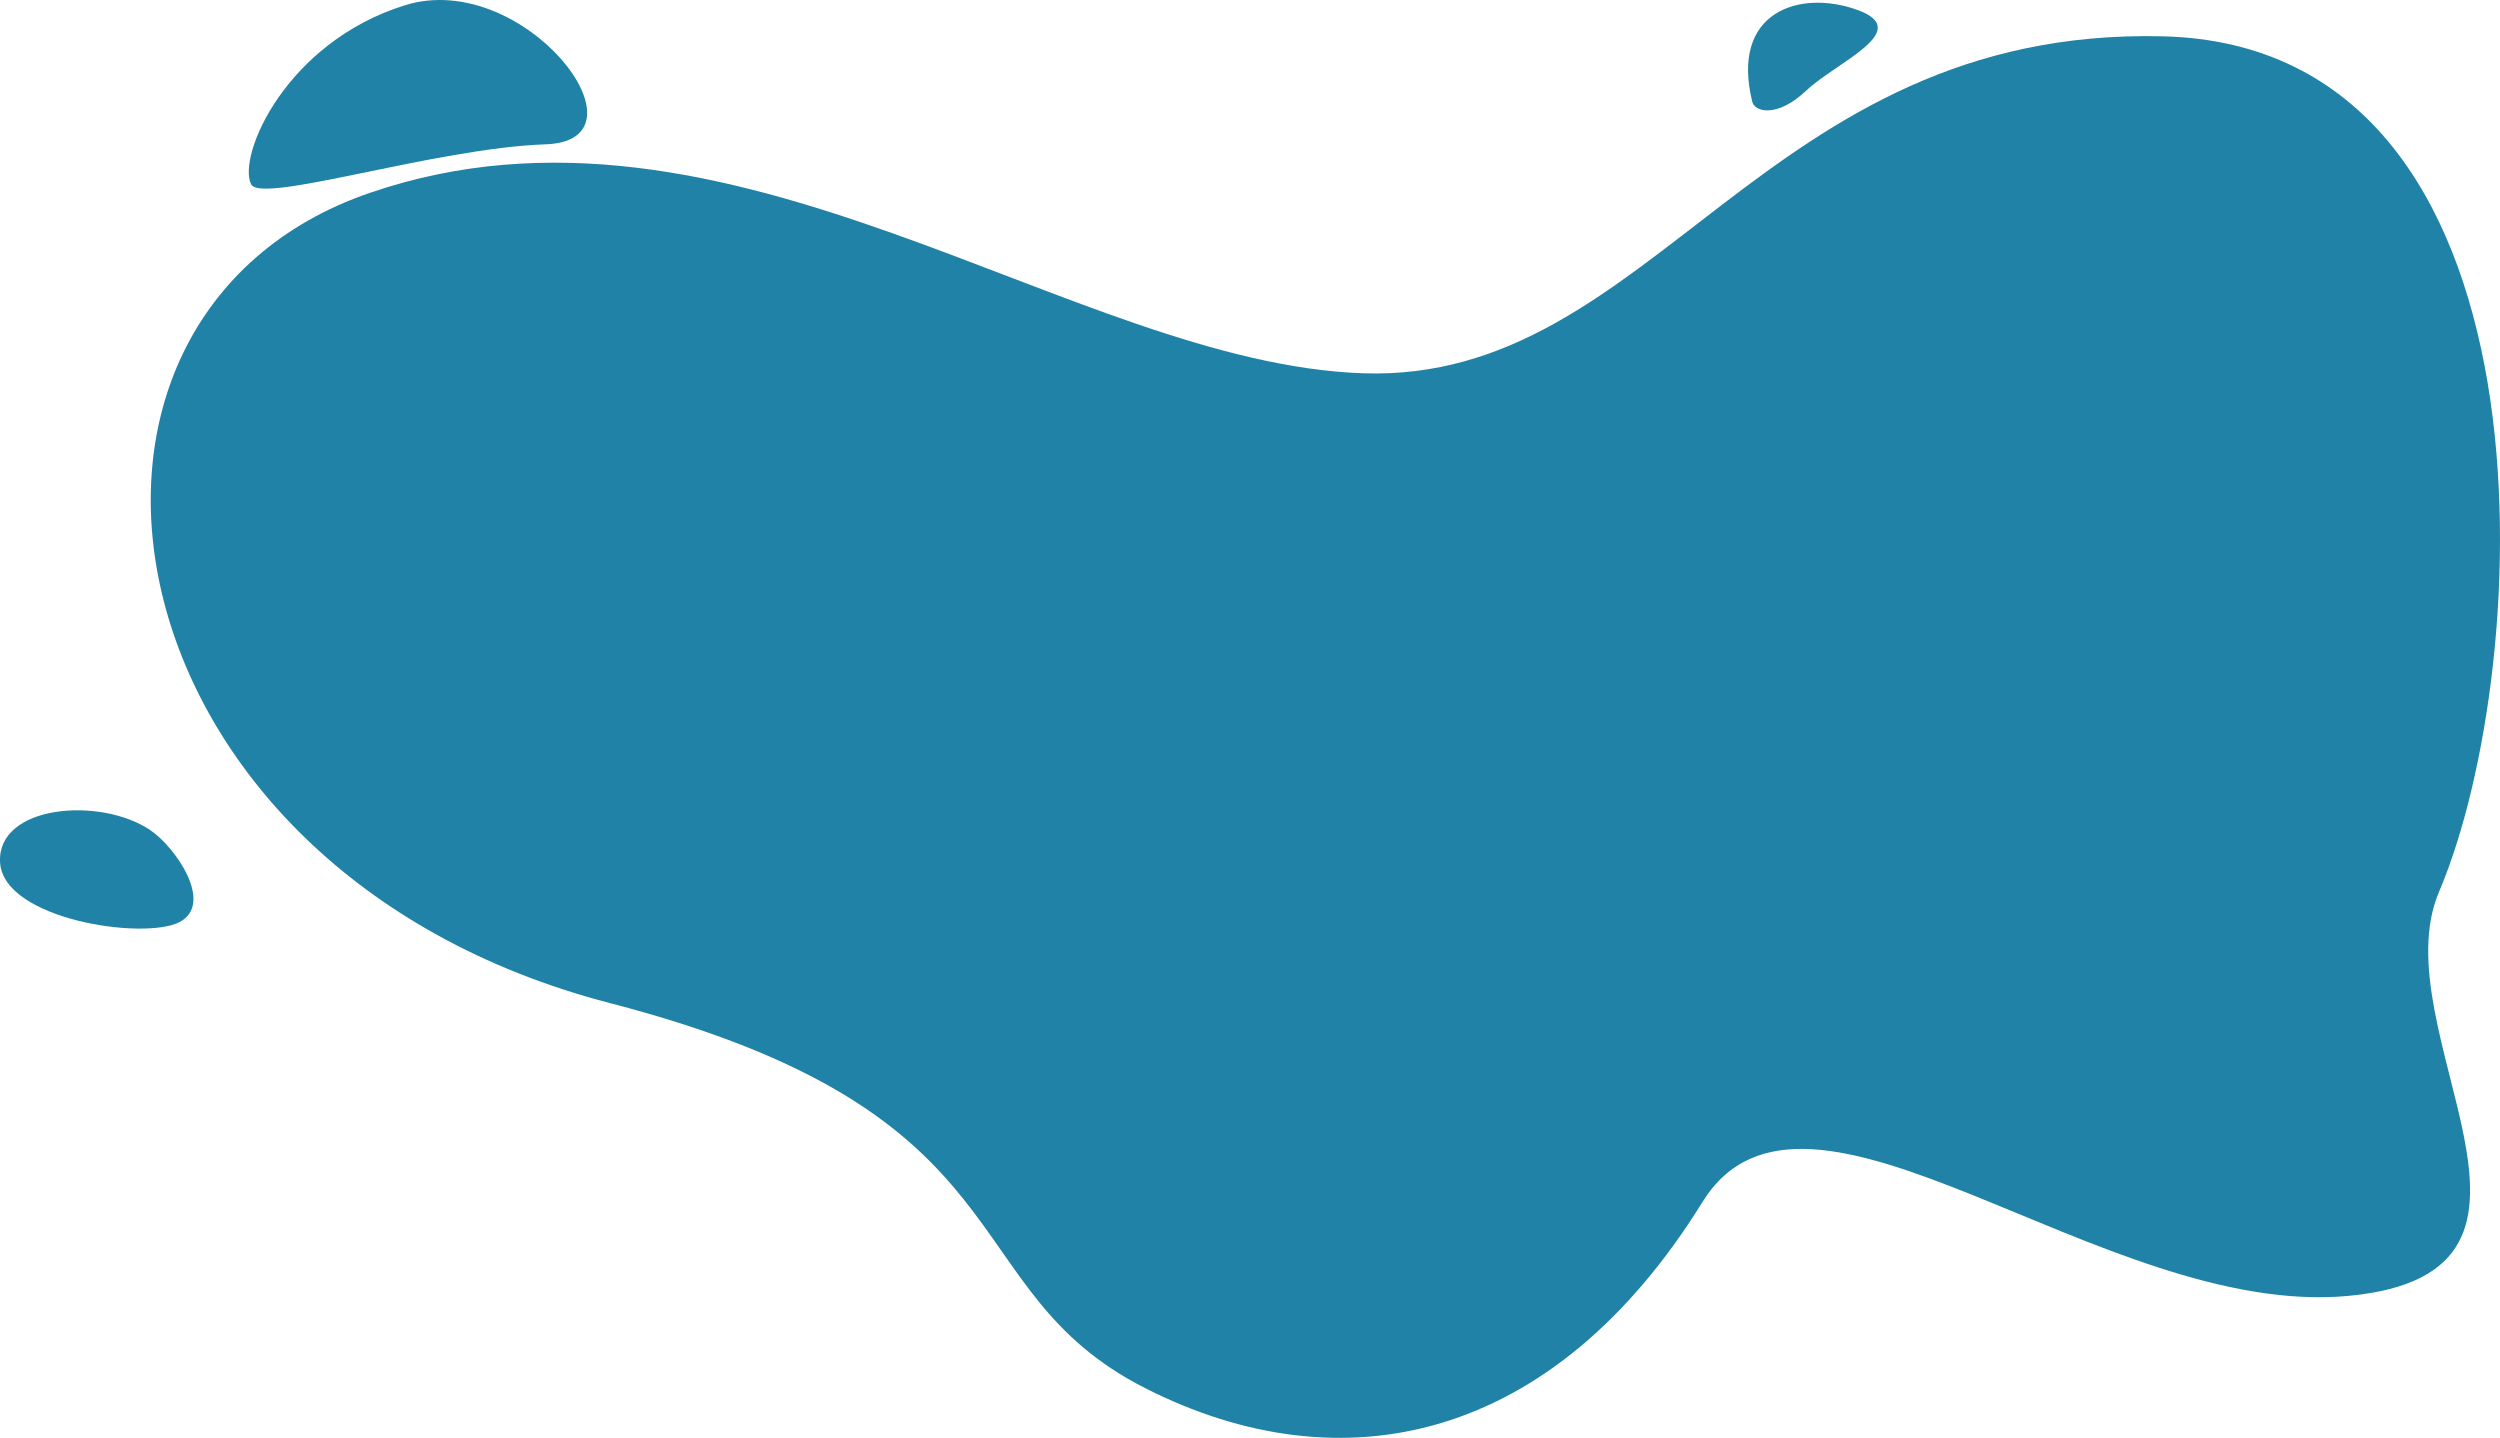<?xml version="1.0" encoding="UTF-8"?>
<svg id="Layer_2" data-name="Layer 2" xmlns="http://www.w3.org/2000/svg" viewBox="0 0 1506.84 866.64">
  <defs>
    <style>
      .cls-1 {
        fill: #1f82a6;
        fill-rule: evenodd;
      }
    </style>
  </defs>
  <g id="Layer_1-2" data-name="Layer 1">
    <g>
      <path class="cls-1" d="M1026.12,724.52c62.6-101.06,240.95,70.64,389.56,56.54,148.61-14.1,18.63-159.43,54.41-243.54,58.4-137.27,75.07-509.78-166.49-515.63-241.57-5.85-306.44,209.07-481.98,203.1-175.54-5.97-381.95-183.04-598.63-108.77C6.31,190.48,57.17,524.05,367.93,604.69c257.15,66.73,203.63,171.68,322.27,231.97,118.65,60.28,246.02,32.99,335.92-112.14Z"/>
      <path class="cls-1" d="M151.33,111.04c5.95,12.28,110.91-21.79,177.52-24.05,66.62-2.26-12.88-106.22-84.76-83.83-71.88,22.39-101.1,90.68-92.76,107.88Z"/>
      <path class="cls-1" d="M1056.19,61.48c-13.51-54.58,28.64-68.01,63.26-55.52,34.62,12.48-12.68,31.56-30.61,48.51-17.94,16.96-31.21,12.8-32.64,7.01Z"/>
      <path class="cls-1" d="M90.47,500.27C60.18,479.98-1.84,485.2,.04,519.74c1.88,34.54,86.66,47.08,108.01,36.1,21.35-10.98-2.14-45.22-17.58-55.56Z"/>
    </g>
  </g>
</svg>